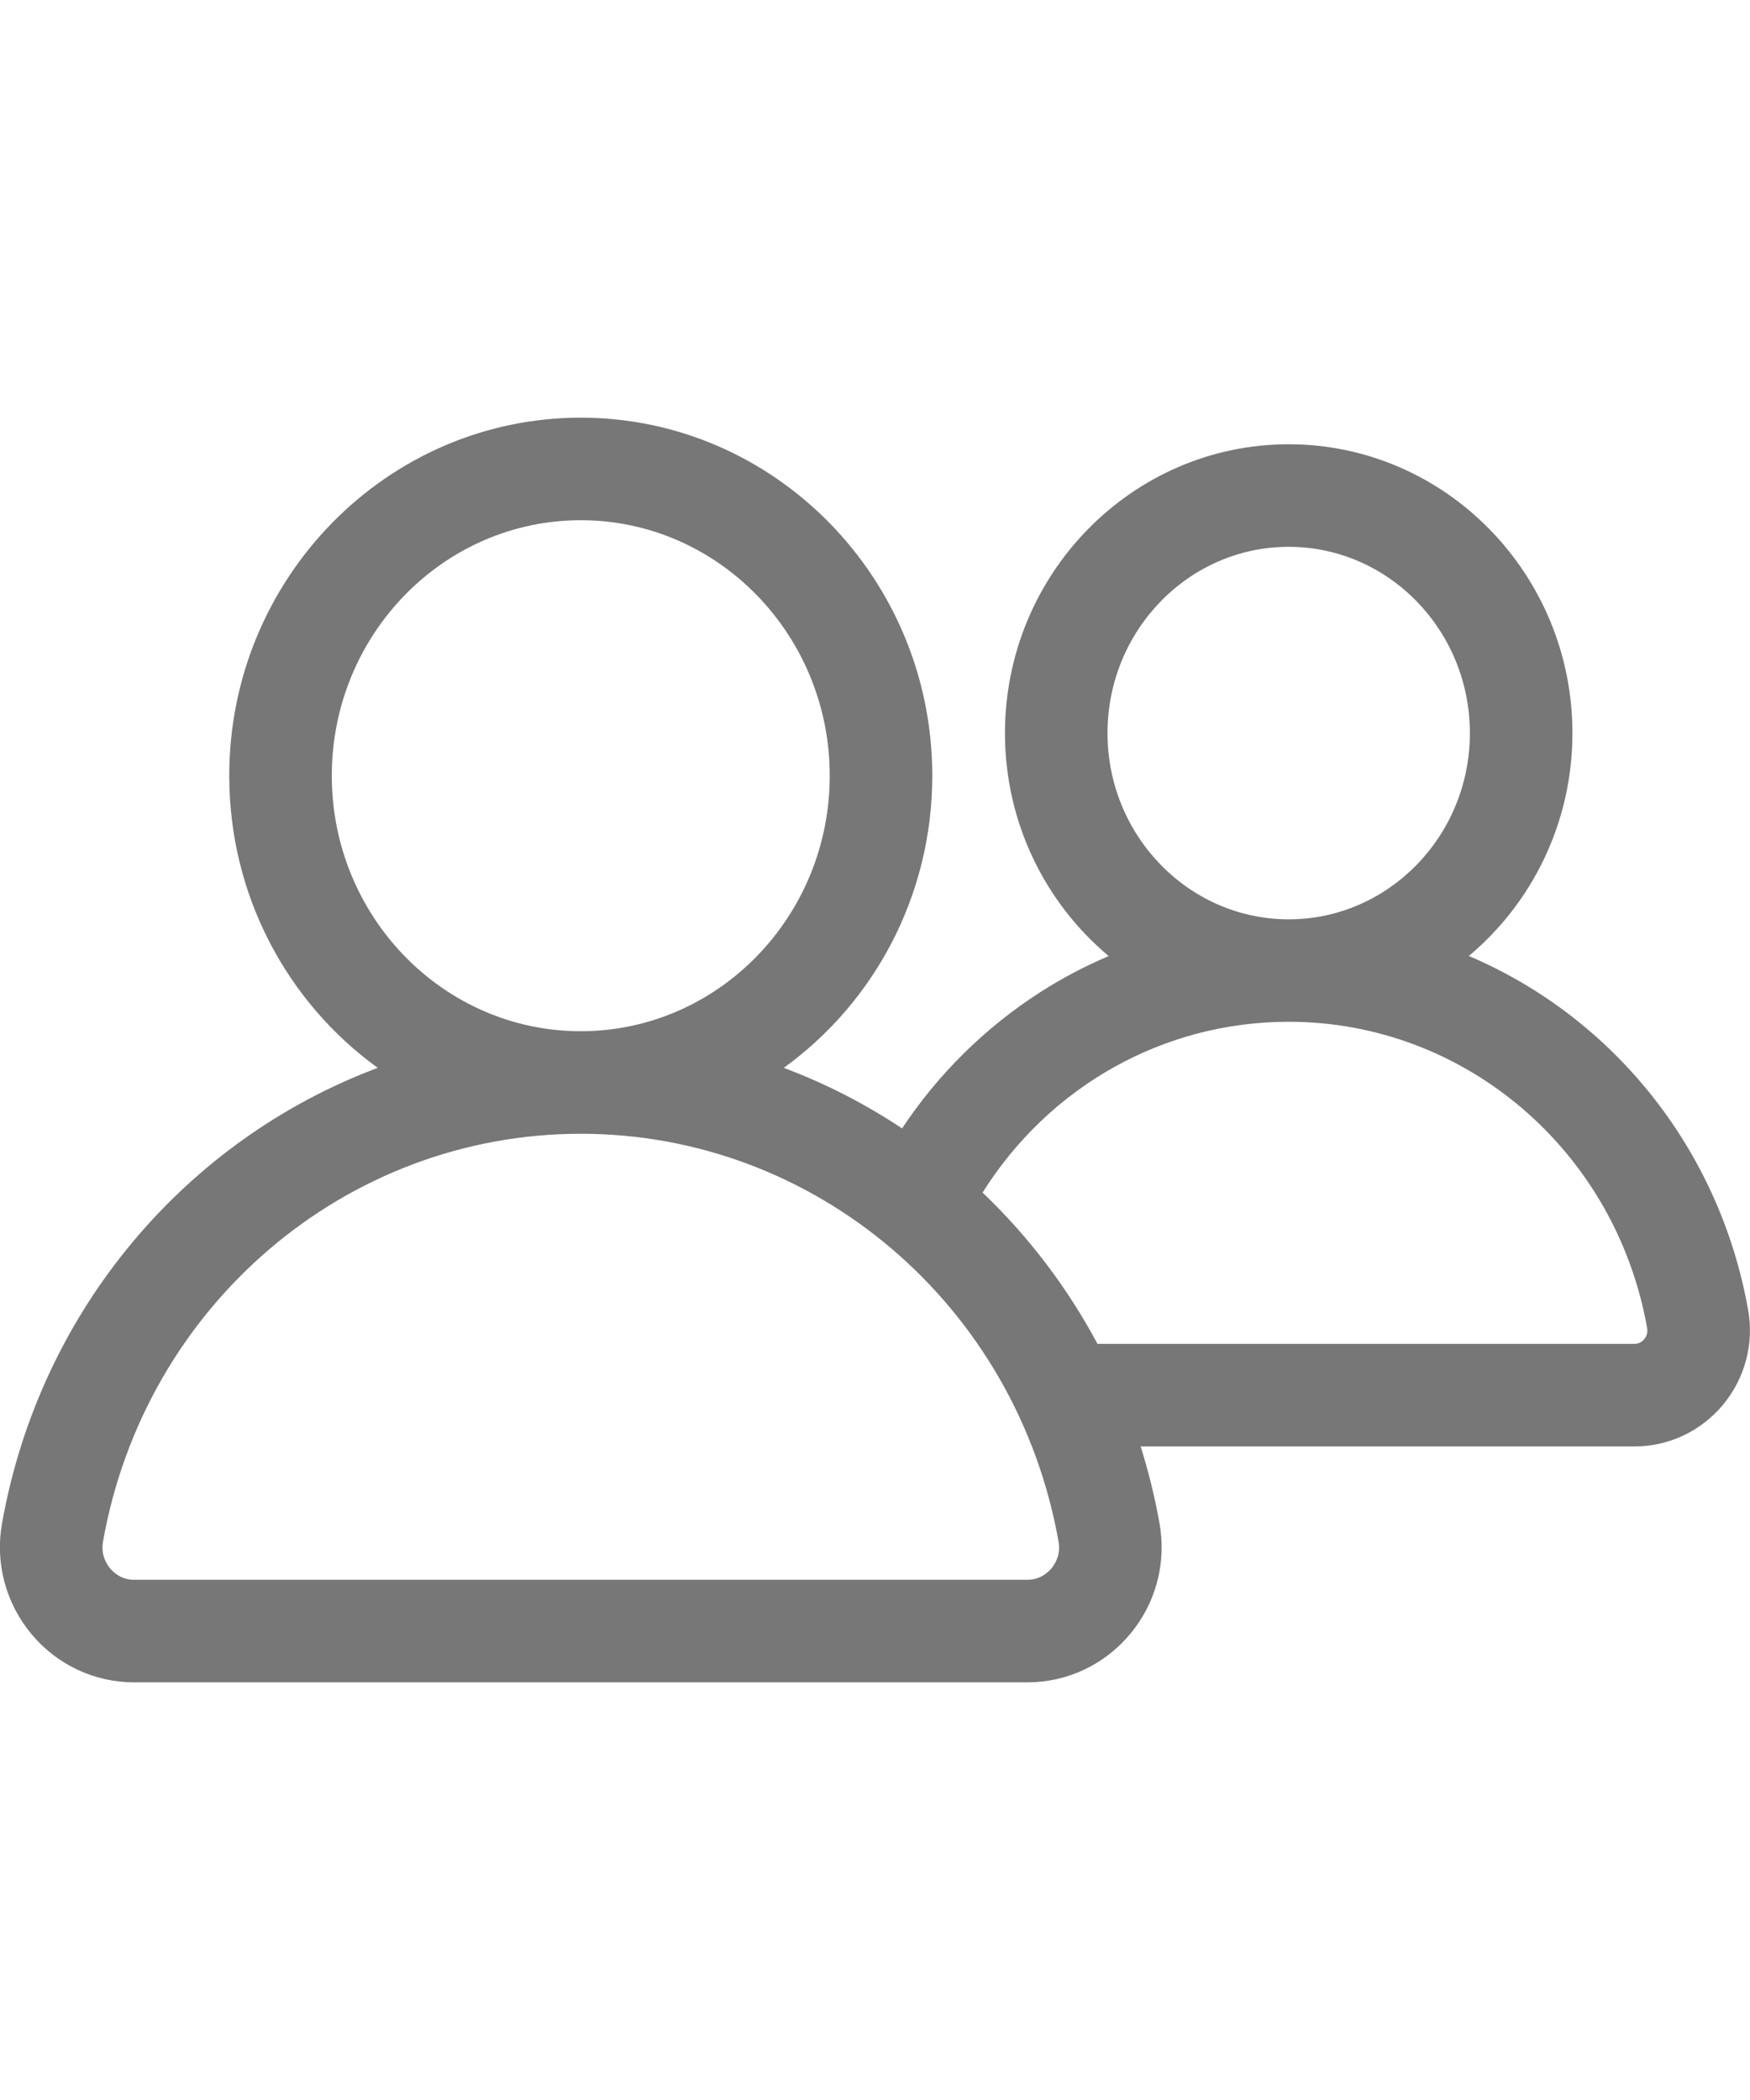 <svg width="20" height="24" viewBox="0 0 15 15" fill="none" xmlns="http://www.w3.org/2000/svg">
<g id="friends 1" clip-path="url(#clip0)">
<path id="Vector" d="M14.984 9.728C14.736 8.333 13.811 7.213 12.59 6.694C13.132 6.24 13.478 5.552 13.478 4.784C13.478 3.419 12.387 2.308 11.046 2.308C9.705 2.308 8.614 3.419 8.614 4.784C8.614 5.552 8.96 6.24 9.503 6.695C9.3 6.781 9.104 6.884 8.917 7.004C8.445 7.307 8.042 7.705 7.732 8.172C7.416 7.962 7.076 7.787 6.718 7.653C7.488 7.097 7.991 6.182 7.991 5.149C7.991 3.457 6.639 2.08 4.978 2.08C3.317 2.08 1.965 3.457 1.965 5.149C1.965 6.182 2.468 7.097 3.238 7.653C1.6 8.266 0.343 9.724 0.017 11.559C-0.043 11.898 0.05 12.244 0.271 12.508C0.49 12.77 0.81 12.92 1.148 12.92H8.808C9.146 12.92 9.466 12.77 9.685 12.508C9.907 12.244 9.999 11.898 9.939 11.559C9.899 11.333 9.844 11.112 9.777 10.898H14.011C14.302 10.898 14.577 10.769 14.766 10.544C14.956 10.317 15.036 10.02 14.984 9.728V9.728ZM9.493 4.784C9.493 3.903 10.19 3.187 11.046 3.187C11.902 3.187 12.599 3.903 12.599 4.784C12.599 5.664 11.902 6.38 11.046 6.38C10.19 6.38 9.493 5.664 9.493 4.784ZM2.844 5.149C2.844 3.941 3.801 2.959 4.978 2.959C6.155 2.959 7.112 3.941 7.112 5.149C7.112 6.357 6.155 7.339 4.978 7.339C3.801 7.339 2.844 6.357 2.844 5.149ZM9.012 11.944C8.981 11.98 8.914 12.041 8.808 12.041H1.148C1.042 12.041 0.975 11.98 0.944 11.944C0.913 11.906 0.863 11.826 0.883 11.713C1.242 9.688 2.965 8.218 4.978 8.218C6.992 8.218 8.714 9.688 9.073 11.713C9.094 11.826 9.043 11.906 9.012 11.944ZM14.092 9.98C14.08 9.994 14.053 10.019 14.011 10.019H9.407C9.147 9.532 8.813 9.095 8.422 8.722C8.994 7.812 9.972 7.258 11.046 7.258C12.556 7.258 13.848 8.362 14.118 9.882C14.127 9.93 14.106 9.964 14.092 9.98V9.98Z" fill="#777777"/>
</g>
<defs>
<clipPath id="clip0">
<rect width="15" height="15" fill="white"/>
</clipPath>
</defs>
</svg>
